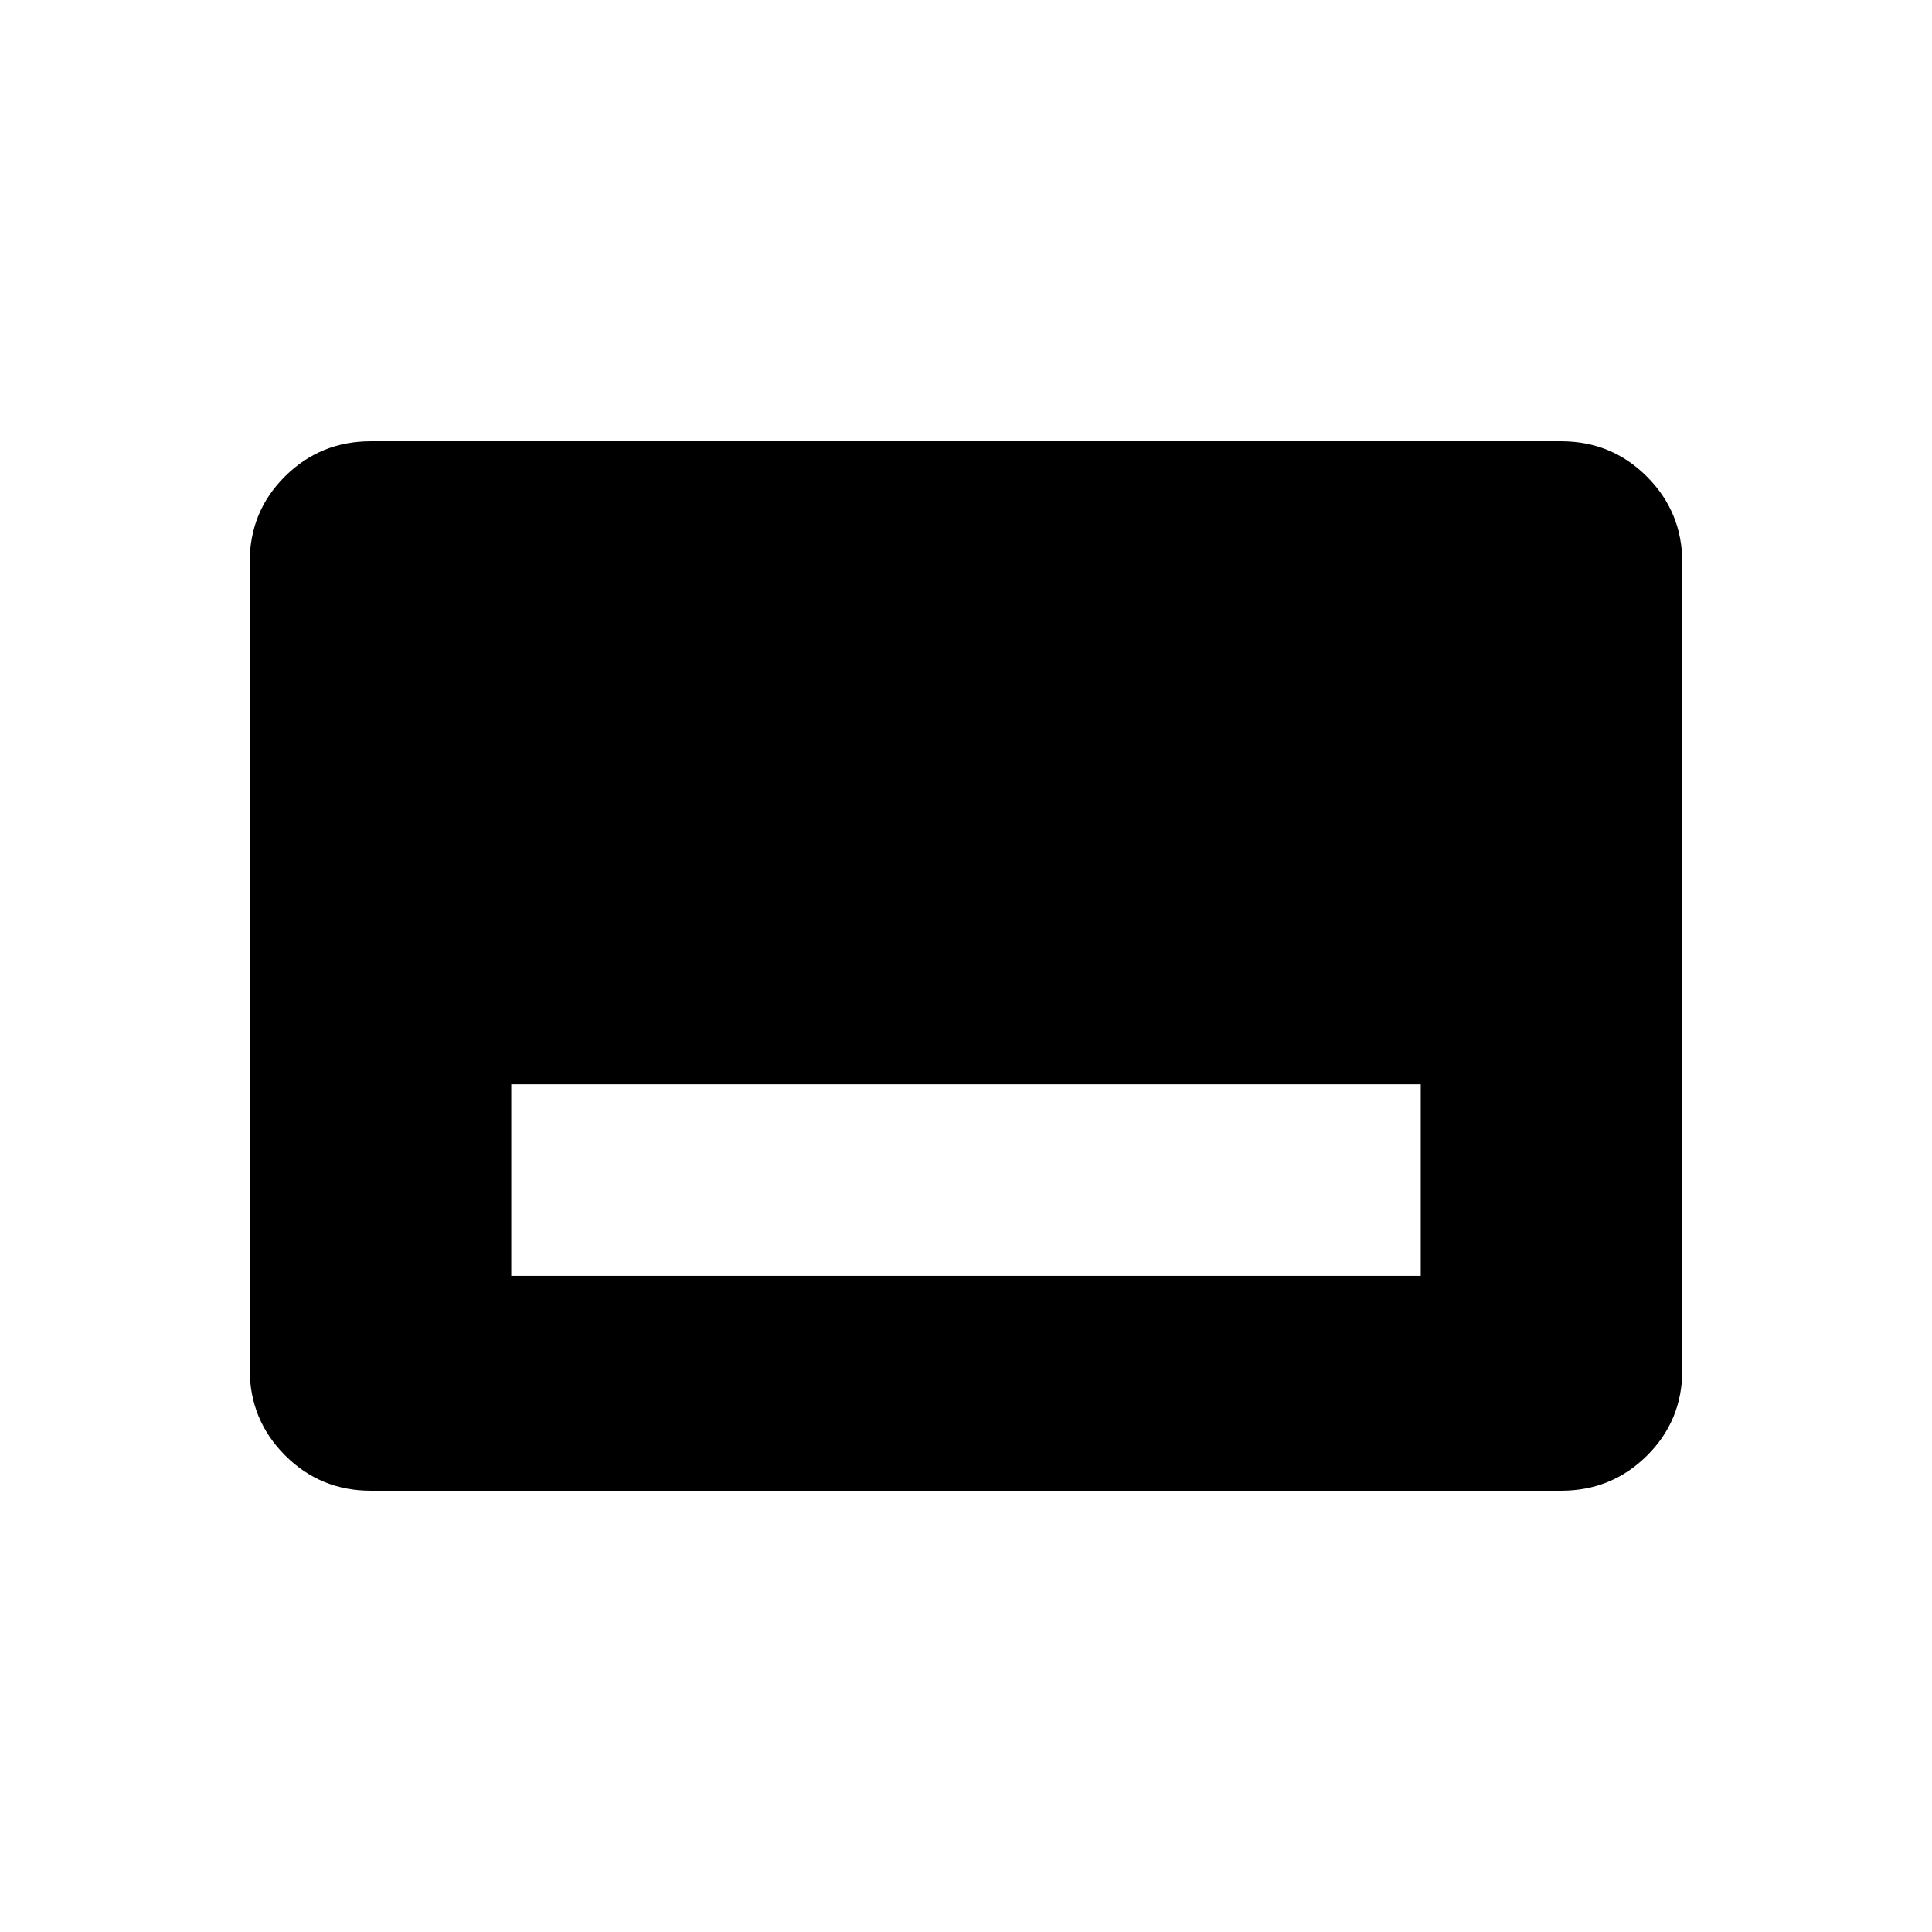 <svg xmlns="http://www.w3.org/2000/svg" height="20" viewBox="0 -960 960 960" width="20"><path d="M254.04-326.04h451.92v-95.15H254.04v95.15Zm-69.78 106.77q-25.05 0-42.62-17.58-17.56-17.58-17.56-42.65v-401.32q0-25.08 17.56-42.49 17.57-17.42 42.62-17.42h591.48q25.05 0 42.62 17.58 17.56 17.58 17.56 42.65v401.32q0 25.08-17.56 42.49-17.57 17.42-42.62 17.42H184.26Z"/></svg>
